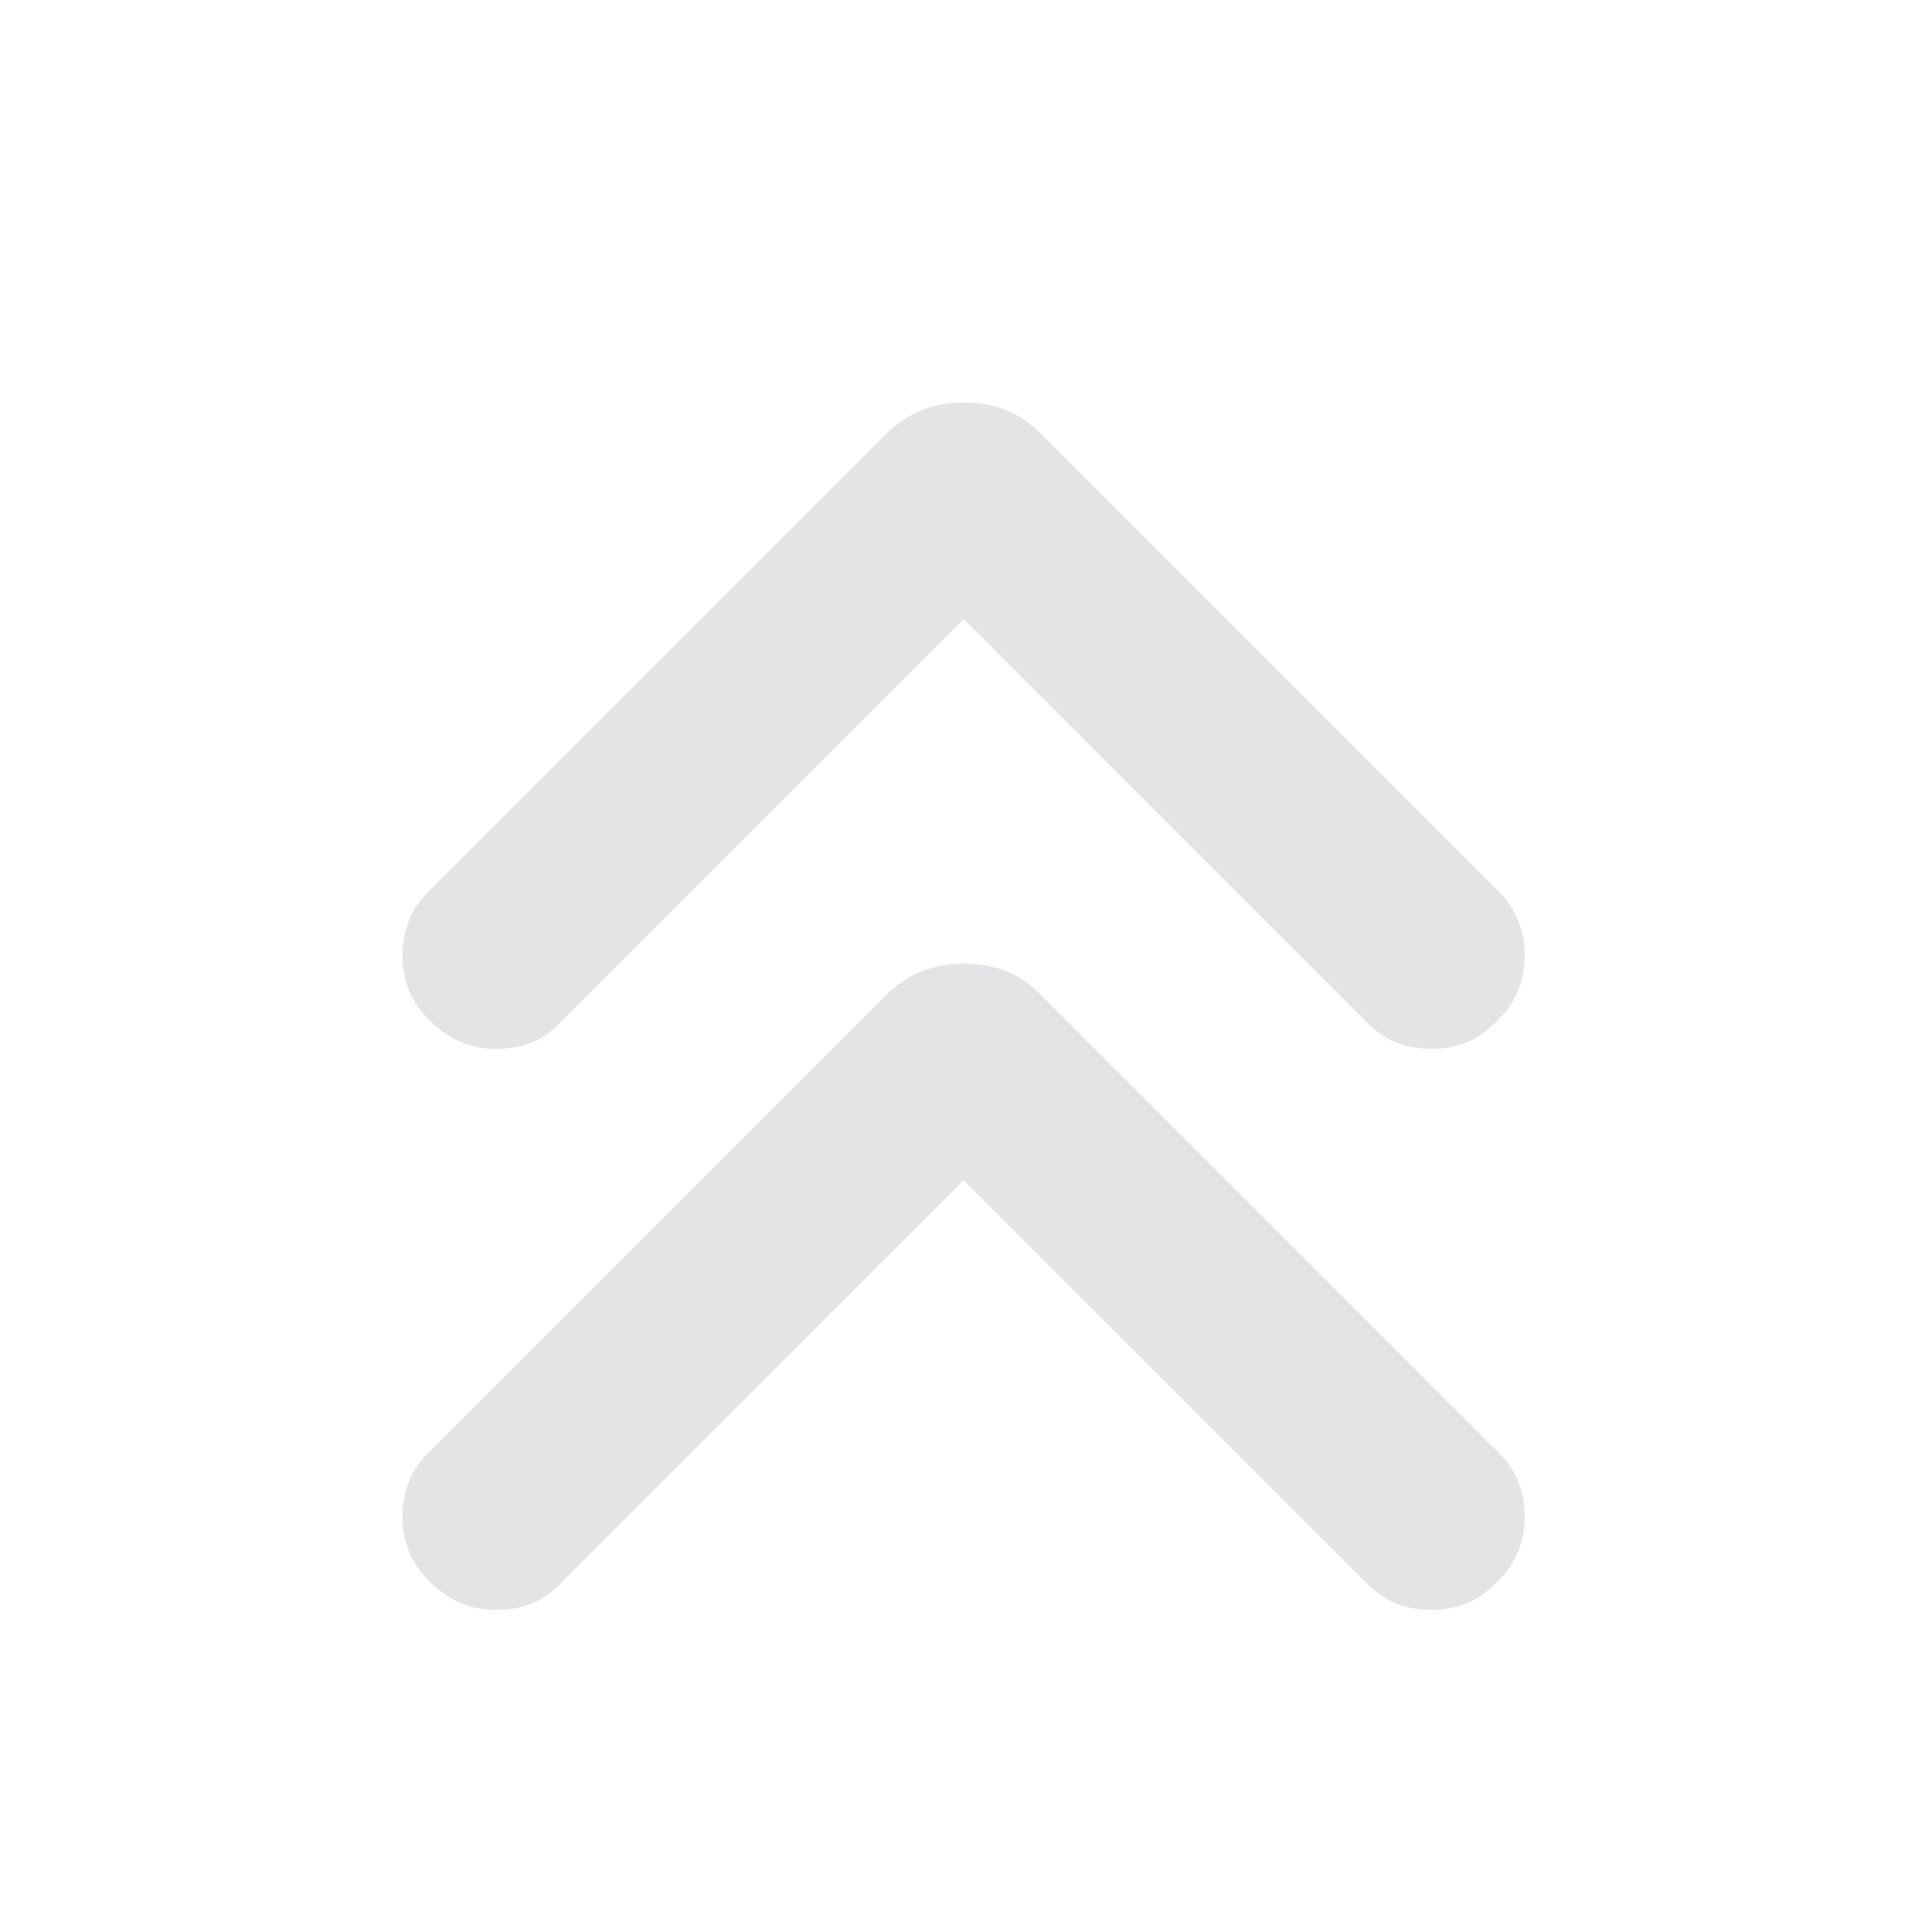 <svg width="24" height="24" viewBox="0 0 24 24" fill="none" xmlns="http://www.w3.org/2000/svg">
<path d="M16.963 12.684C17.181 12.915 17.452 13.03 17.779 13.03C18.105 13.03 18.376 12.915 18.594 12.684C18.825 12.466 18.94 12.194 18.94 11.868C18.94 11.542 18.825 11.271 18.594 11.053L12.908 5.367C12.663 5.122 12.351 5 11.97 5C11.603 5 11.291 5.122 11.033 5.367L5.346 11.053C5.115 11.271 5 11.542 5 11.868C5 12.194 5.115 12.466 5.346 12.684C5.577 12.915 5.849 13.03 6.162 13.03C6.501 13.03 6.773 12.915 6.977 12.684L12.663 6.997C12.731 6.929 12.629 6.882 12.357 6.855C12.099 6.828 11.834 6.828 11.562 6.855C11.304 6.882 11.209 6.929 11.277 6.997L16.963 12.684ZM16.963 19.654C17.181 19.885 17.452 20 17.779 20C18.105 20 18.376 19.885 18.594 19.654C18.825 19.436 18.94 19.165 18.94 18.838C18.94 18.512 18.825 18.241 18.594 18.023L12.908 12.337C12.663 12.092 12.351 11.97 11.97 11.97C11.603 11.97 11.291 12.092 11.033 12.337L5.346 18.023C5.115 18.241 5 18.512 5 18.838C5 19.165 5.115 19.436 5.346 19.654C5.577 19.885 5.849 20 6.162 20C6.501 20 6.773 19.885 6.977 19.654L12.663 13.967C12.731 13.899 12.629 13.852 12.357 13.825C12.099 13.798 11.834 13.798 11.562 13.825C11.304 13.852 11.209 13.899 11.277 13.967L16.963 19.654Z" fill="#E4E4E7"/>
</svg>

